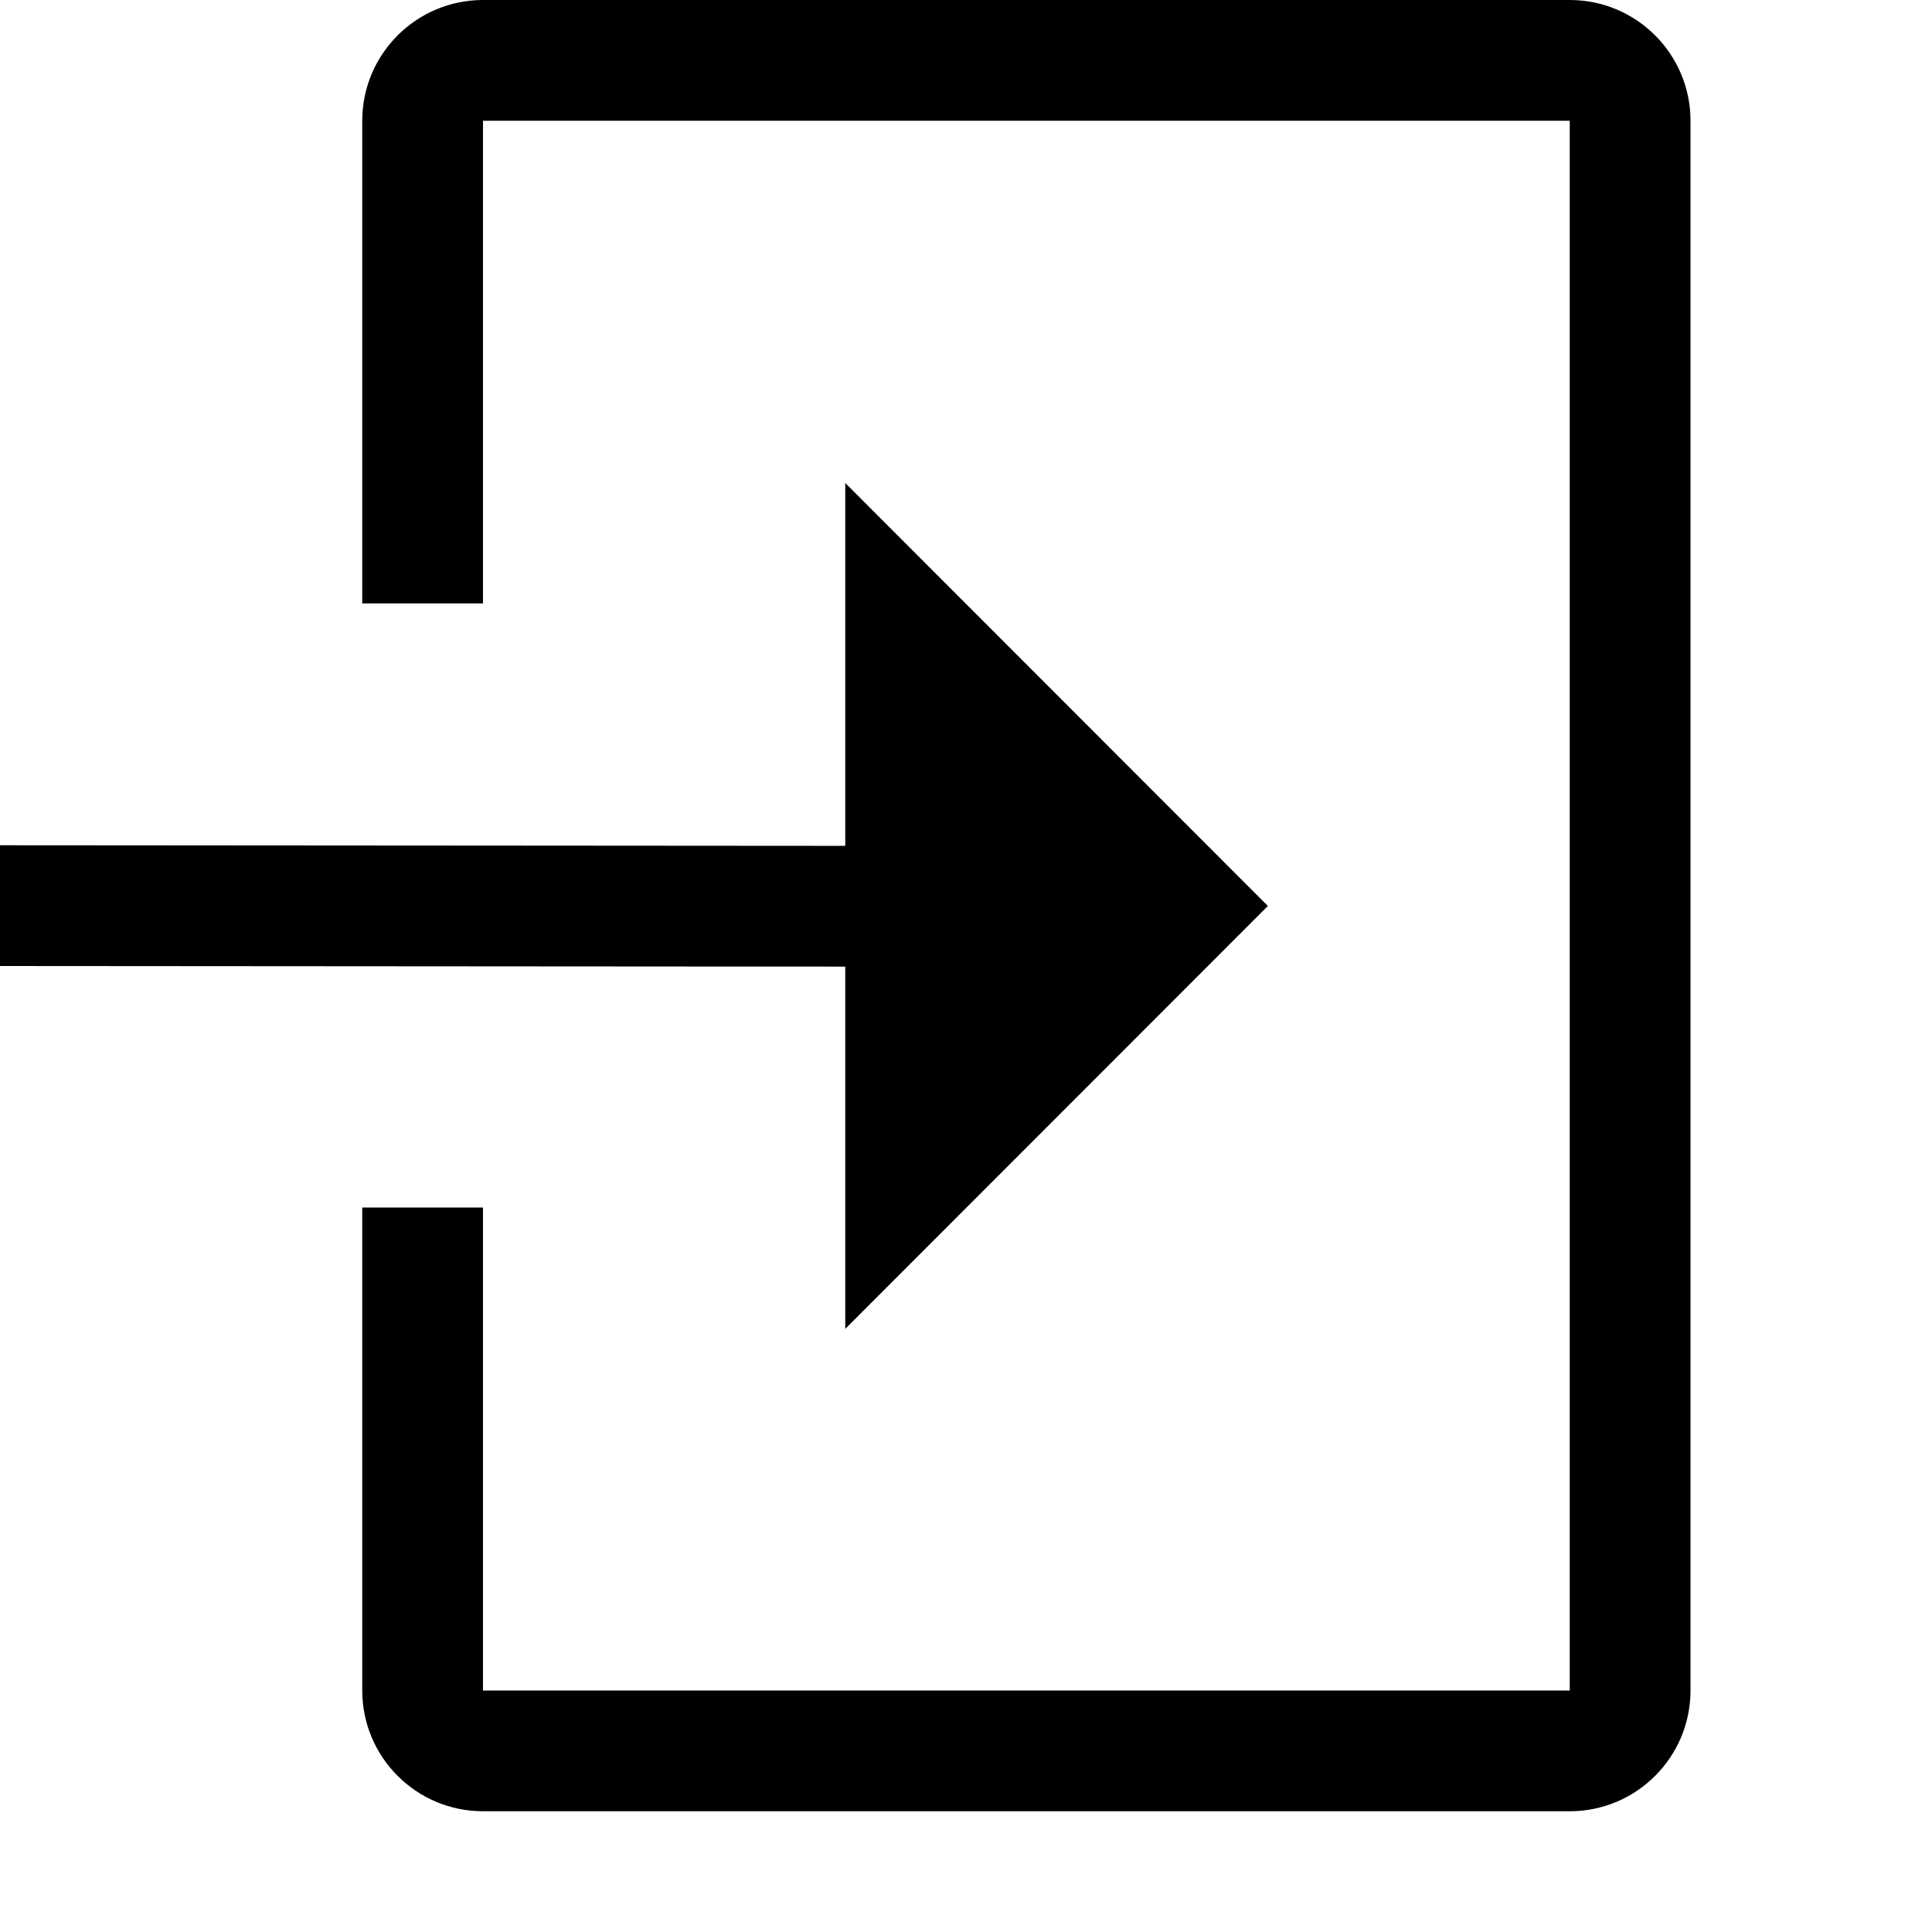 <?xml version="1.0" encoding="UTF-8" standalone="no"?>
<!DOCTYPE svg PUBLIC "-//W3C//DTD SVG 1.1//EN" "http://www.w3.org/Graphics/SVG/1.1/DTD/svg11.dtd">
<svg width="16px" height="16px" version="1.1" xmlns="http://www.w3.org/2000/svg" xmlns:xlink="http://www.w3.org/1999/xlink" xml:space="preserve" xmlns:serif="http://www.serif.com/" style="fill-rule:evenodd;clip-rule:evenodd;stroke-linejoin:round;stroke-miterlimit:2;">
    <g transform="matrix(1,0,0,1,-90,-50)">
        <g id="sub_enter">
            <g id="bg" transform="matrix(0.11,0,0,0.121,73.78,31.091)">
                <rect x="147" y="156" width="145" height="132" style="fill:rgb(135,135,135);fill-opacity:0;"/>
            </g>
            <g transform="matrix(1,4.97897e-17,-4.97897e-17,1,81.519,48.005)">
                <path d="M8.481,9.995L8.481,8.995L15.481,9L15.481,5.995L18.981,9.498L15.481,13L15.481,10L8.481,9.995Z"/>
            </g>
            <g transform="matrix(1,0,0,1,88,48)">
                <path d="M5,6.997L5,3C5,2.448 5.448,2 6,2C8.092,2 12.908,2 15,2C15.552,2 16,2.448 16,3C16,5.727 16,13.273 16,16C16,16.552 15.552,17 15,17C12.908,17 8.092,17 6,17C5.448,17 5,16.552 5,16C5,14.541 5,12 5,12L6,12L6,16L15,16L15,3L6,3L6,6.997L5,6.997Z"/>
            </g>
        </g>
    </g>
</svg>
